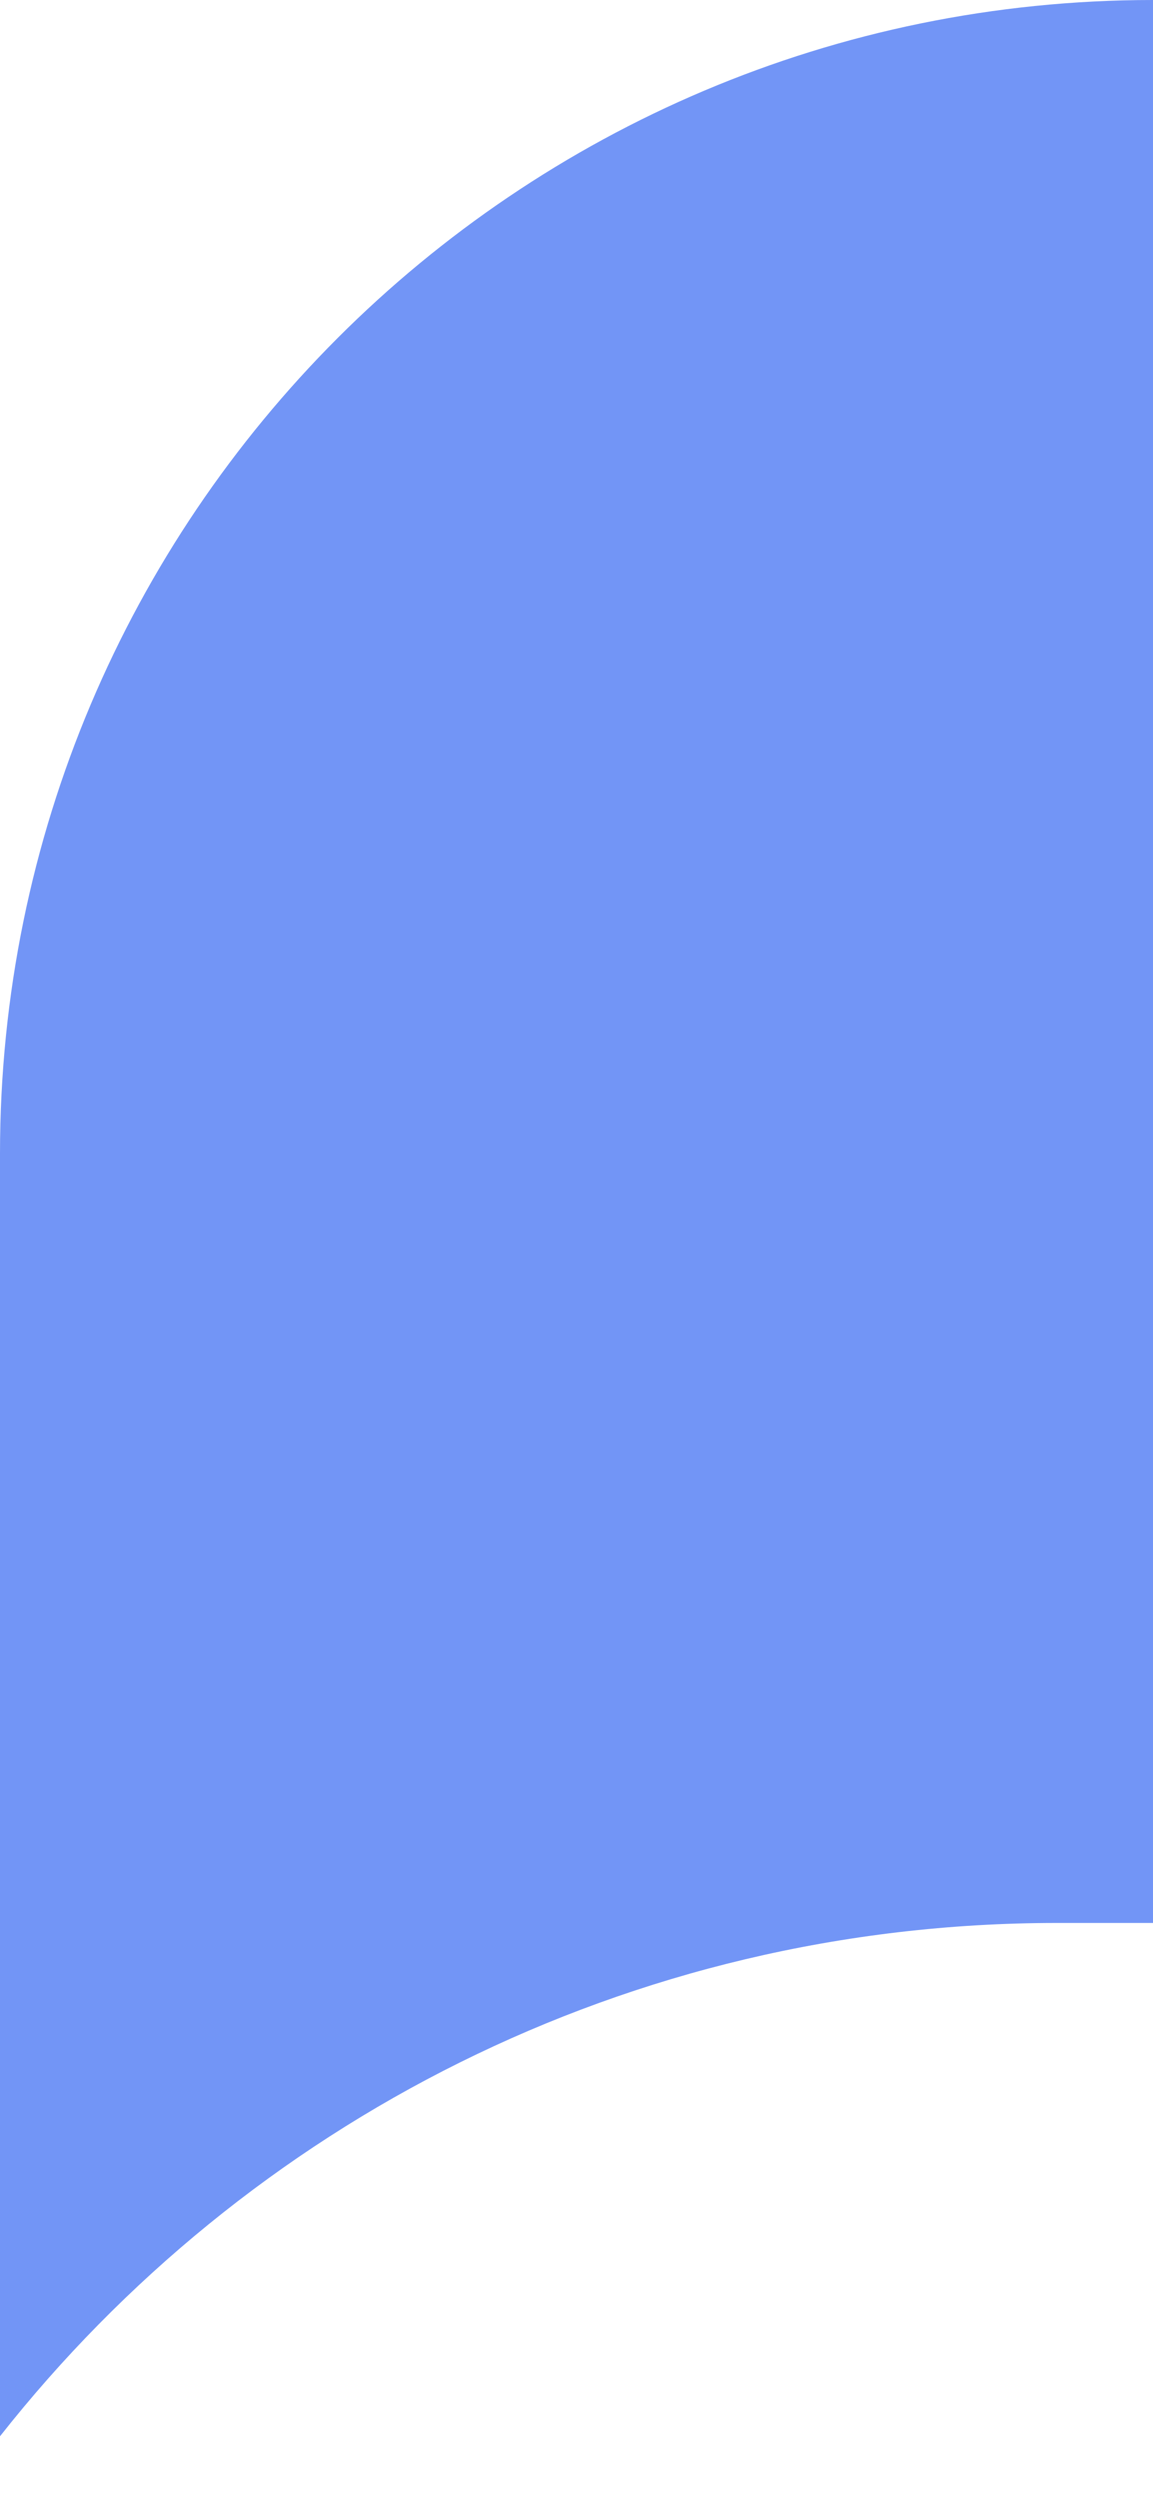 <svg width="12" height="26" viewBox="0 0 12 26" fill="none" xmlns="http://www.w3.org/2000/svg">
<path fill-rule="evenodd" clip-rule="evenodd" d="M12 0C5.373 0 0 5.373 0 12V25.339C2.564 22.087 6.538 20 11 20H12V0Z" fill="#7295F6"/>
</svg>
